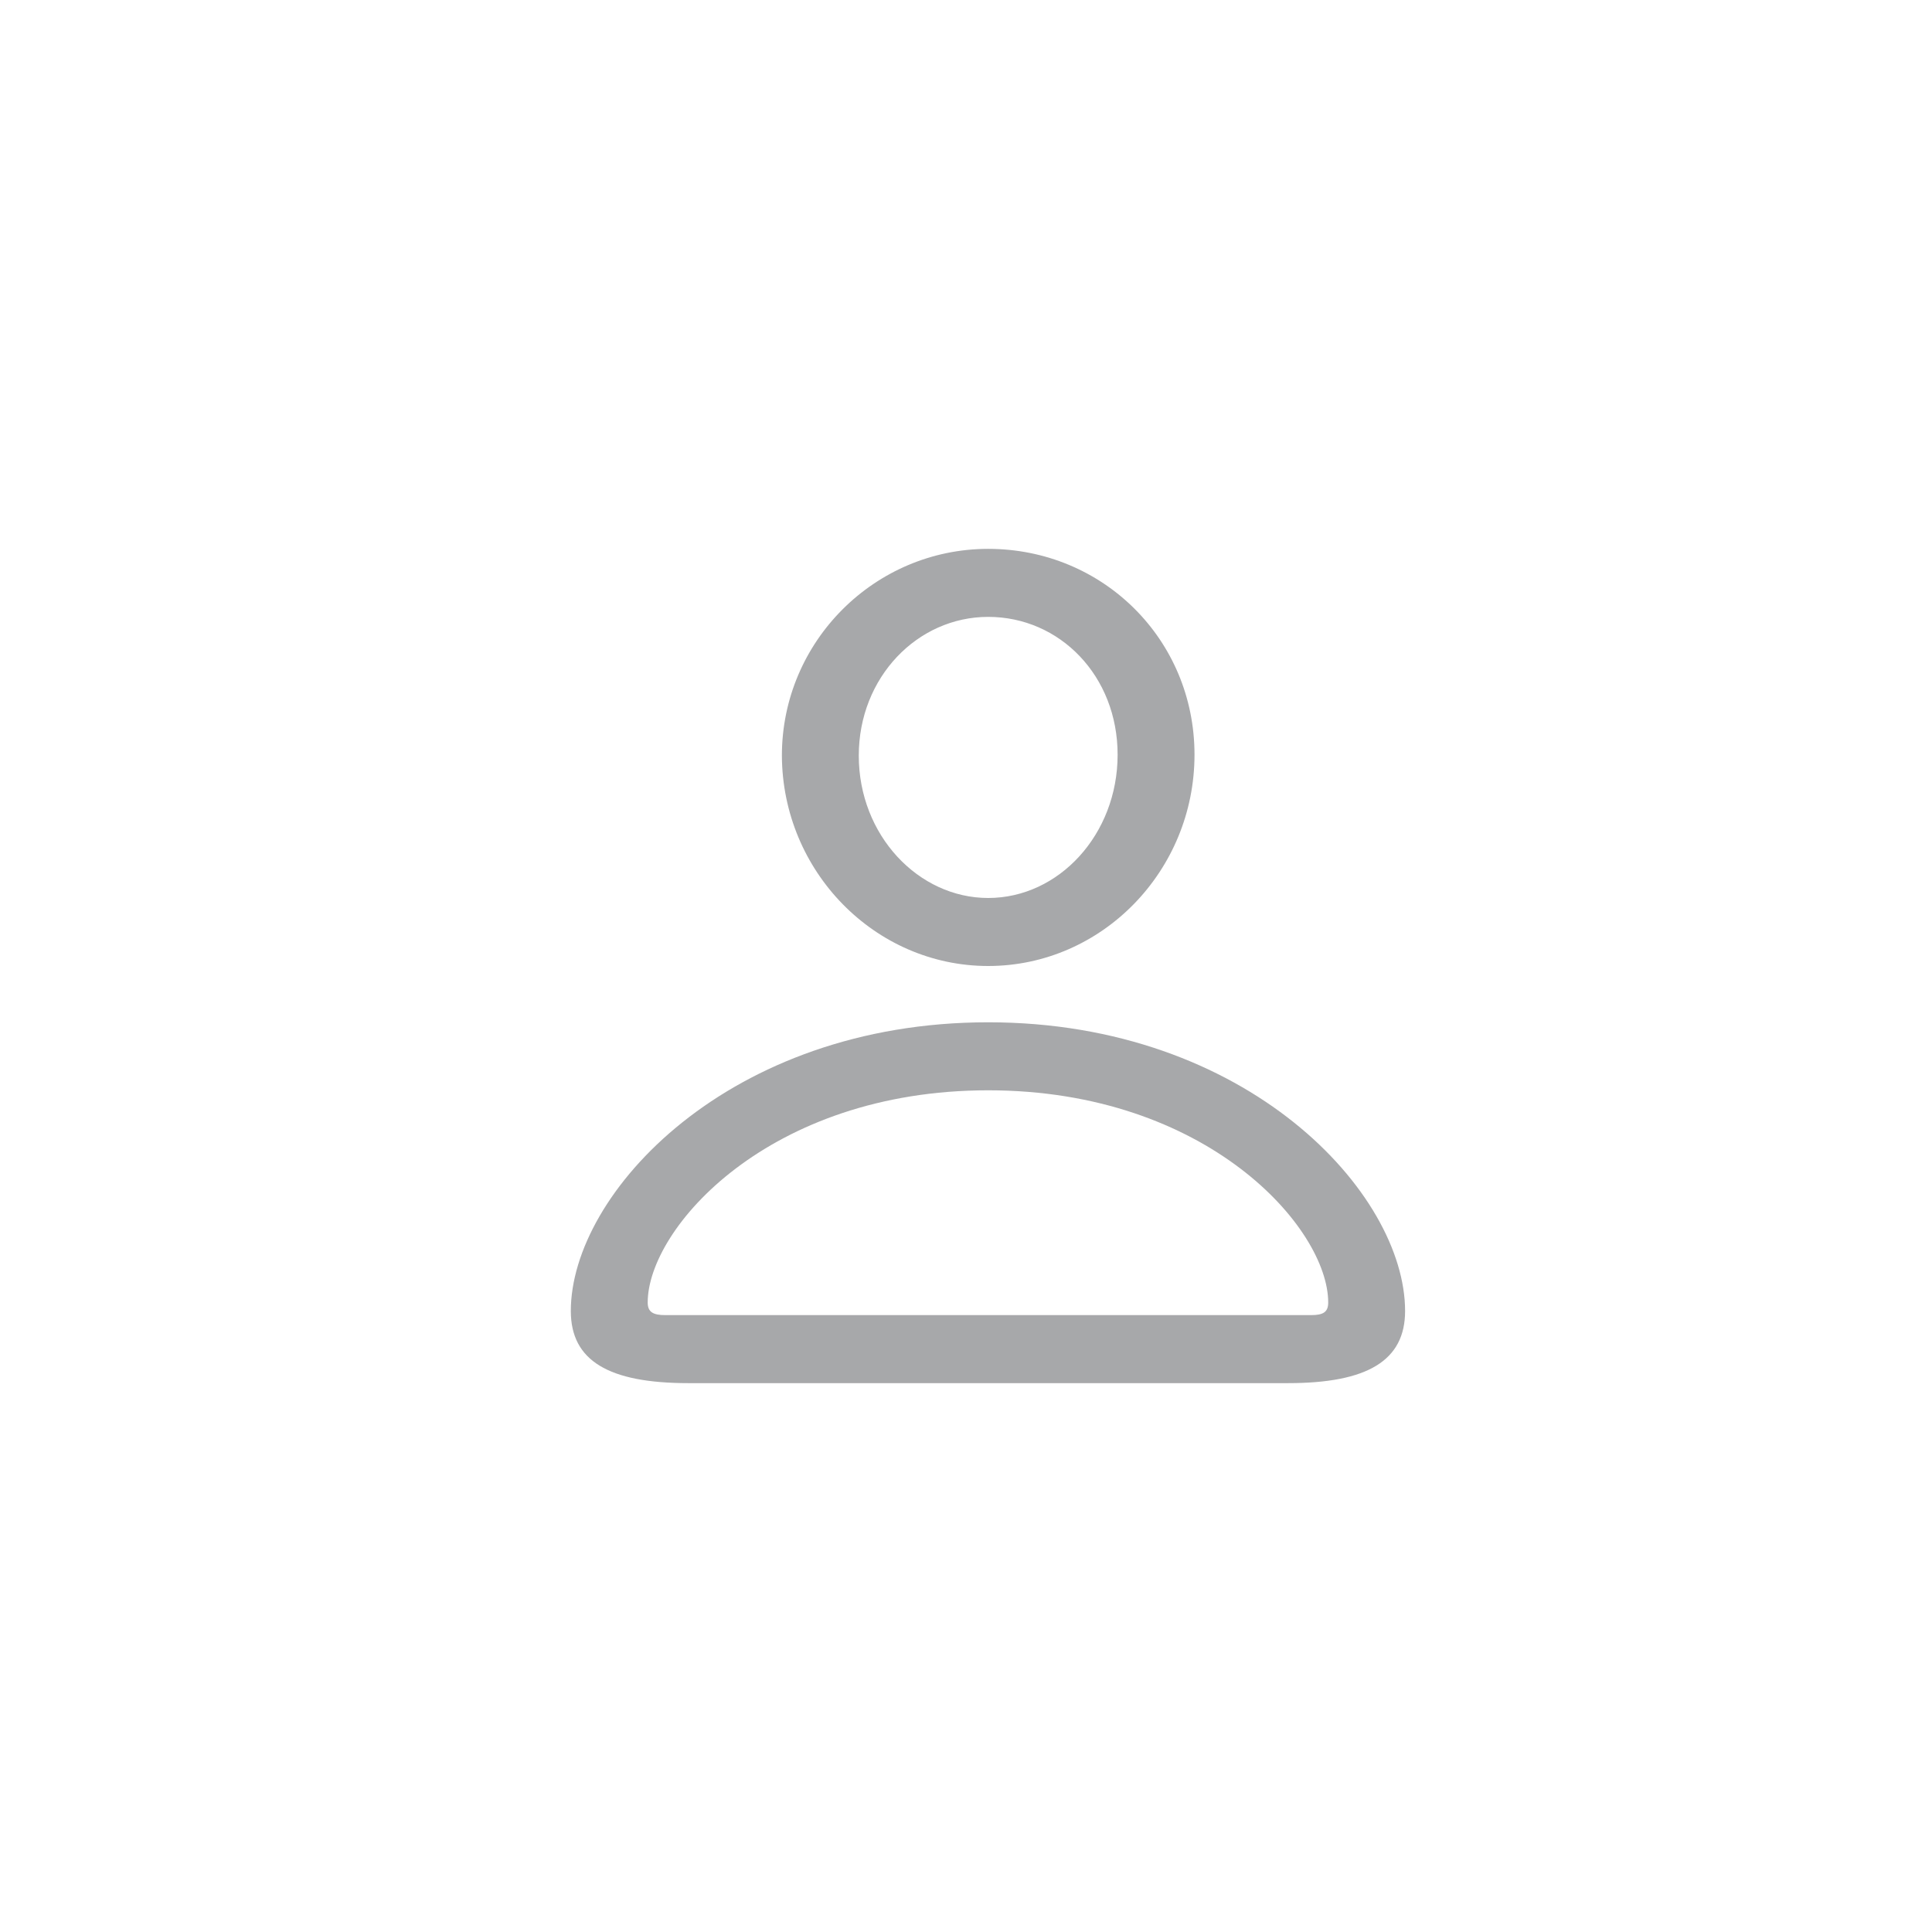 <svg width="44" height="44" viewBox="0 0 44 44" fill="none" xmlns="http://www.w3.org/2000/svg">
<g clip-path="url(#clip0_5591_72312)">
<path d="M15.675 31.5H29.335C31.141 31.5 32 30.987 32 29.858C32 27.171 28.411 23.282 22.505 23.282C16.6 23.282 13 27.171 13 29.858C13 30.987 13.859 31.5 15.675 31.5ZM15.153 29.951C14.871 29.951 14.751 29.879 14.751 29.664C14.751 27.971 17.513 24.831 22.505 24.831C27.497 24.831 30.249 27.971 30.249 29.664C30.249 29.879 30.14 29.951 29.858 29.951H15.153ZM22.505 22C25.094 22 27.204 19.835 27.204 17.188C27.204 14.562 25.116 12.5 22.505 12.5C19.928 12.5 17.807 14.603 17.807 17.209C17.818 19.846 19.928 22 22.505 22ZM22.505 20.451C20.918 20.451 19.558 19.025 19.558 17.209C19.558 15.424 20.896 14.049 22.505 14.049C24.137 14.049 25.453 15.393 25.453 17.188C25.453 19.004 24.115 20.451 22.505 20.451Z" fill="#A7A8AA"/>
</g>
<defs>
<clipPath id="clip0_5591_72312">
<rect width="19" height="19" fill="white" transform="translate(13 12.5)"/>
</clipPath>
</defs>
</svg>
